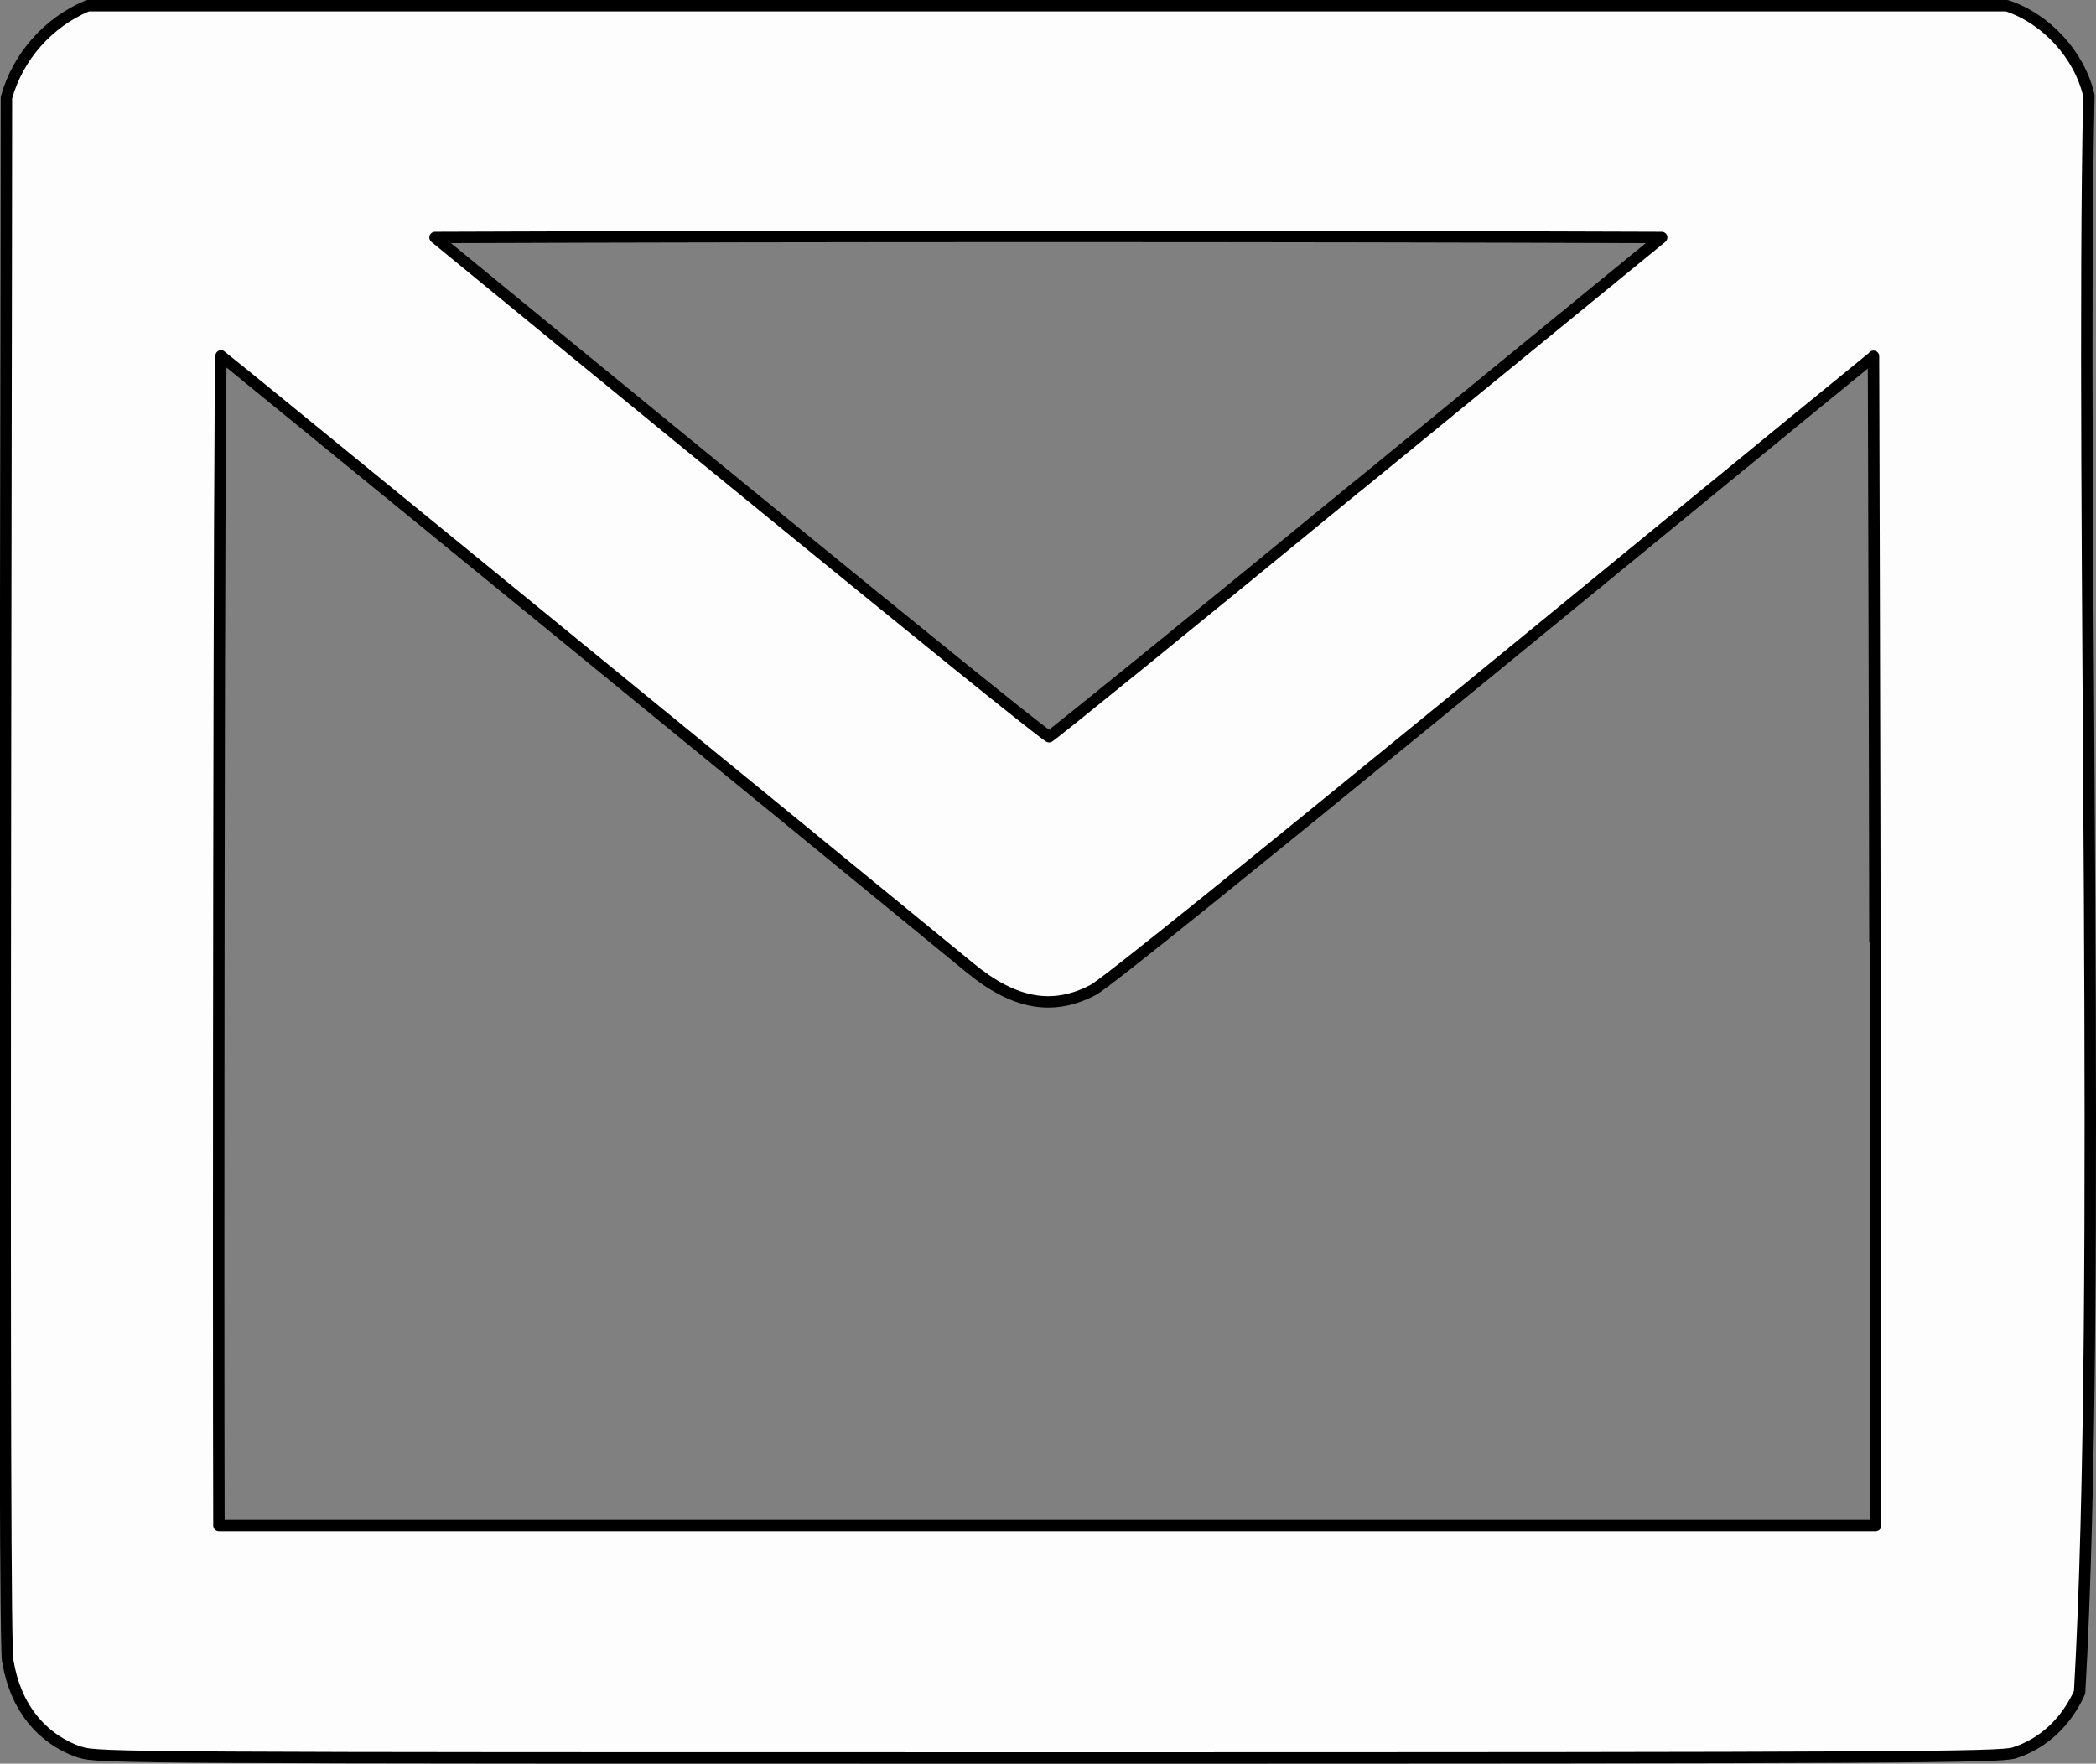 <?xml version="1.0" encoding="UTF-8"?>
<svg id="svg3632" xmlns="http://www.w3.org/2000/svg" xmlns:svg="http://www.w3.org/2000/svg" xmlns:sodipodi="http://sodipodi.sourceforge.net/DTD/sodipodi-0.dtd" xmlns:inkscape="http://www.inkscape.org/namespaces/inkscape" version="1.1" viewBox="0 0 293.9 247.3">
  <rect x="0" y="0" width="293.9" height="247.3" fill="#808080" stroke="none"/>
  <!-- Generator: Adobe Illustrator 29.2.1, SVG Export Plug-In . SVG Version: 2.1.0 Build 116)  -->
  <defs>
    <style>
      .st0 {
        fill: #fdfdfd;
        fill-opacity: 1;
        stroke: #000;
        stroke-linejoin: round;
        stroke-width: 1.6px;
      }
    </style>
  </defs>
  <sodipodi:namedview id="namedview65" bordercolor="#000000" borderopacity="0.25" inkscape:current-layer="svg3632" inkscape:cx="170.52824" inkscape:cy="143.82359" inkscape:deskcolor="#d1d1d1" inkscape:document-units="mm" inkscape:pagecheckerboard="0" inkscape:pageopacity="0.0" inkscape:showpageshadow="2" inkscape:window-height="1099" inkscape:window-maximized="0" inkscape:window-width="1390" inkscape:window-x="0" inkscape:window-y="25" inkscape:zoom="1.3106334" pagecolor="#ffffff" showgrid="false"/>
  <path id="path394" class="st0" d="M11.2,245.7c-5.5-1.9-9.1-6.5-10.1-12.8-.7,1-.2-182.5-.2-219.2C2.5,7.9,6.8,3.1,12.3.8c67.1,0,202,0,269.1,0,5.5,1.8,10.2,6.9,11.5,12.6-1.2,56.3,1.9,168.1-1.3,223.9-1.9,4.2-5.1,7.2-9.2,8.5-2,.6-15,.7-135.5.7-127,0-133.5,0-135.6-.8ZM262.9,131.9c0-13.7-.2-84-.2-81.9-19.8,16.1-105.5,86.7-109.4,88.8-5.7,3-11.1,2-17.3-3.1C115.9,119.2,31.2,50,31,49.9c-.3,6.8-.4,134.7-.3,164h232.3v-82ZM190.2,68.3l42.8-35c-54.4-.2-117.5-.2-172,0,15.5,12.7,82,67.3,86.1,70,.2,0,19.7-15.8,43.2-35.1Z" sodipodi:nodetypes="ssscsscccsscccsscsscccssssccccccsscsssc"/>
</svg>